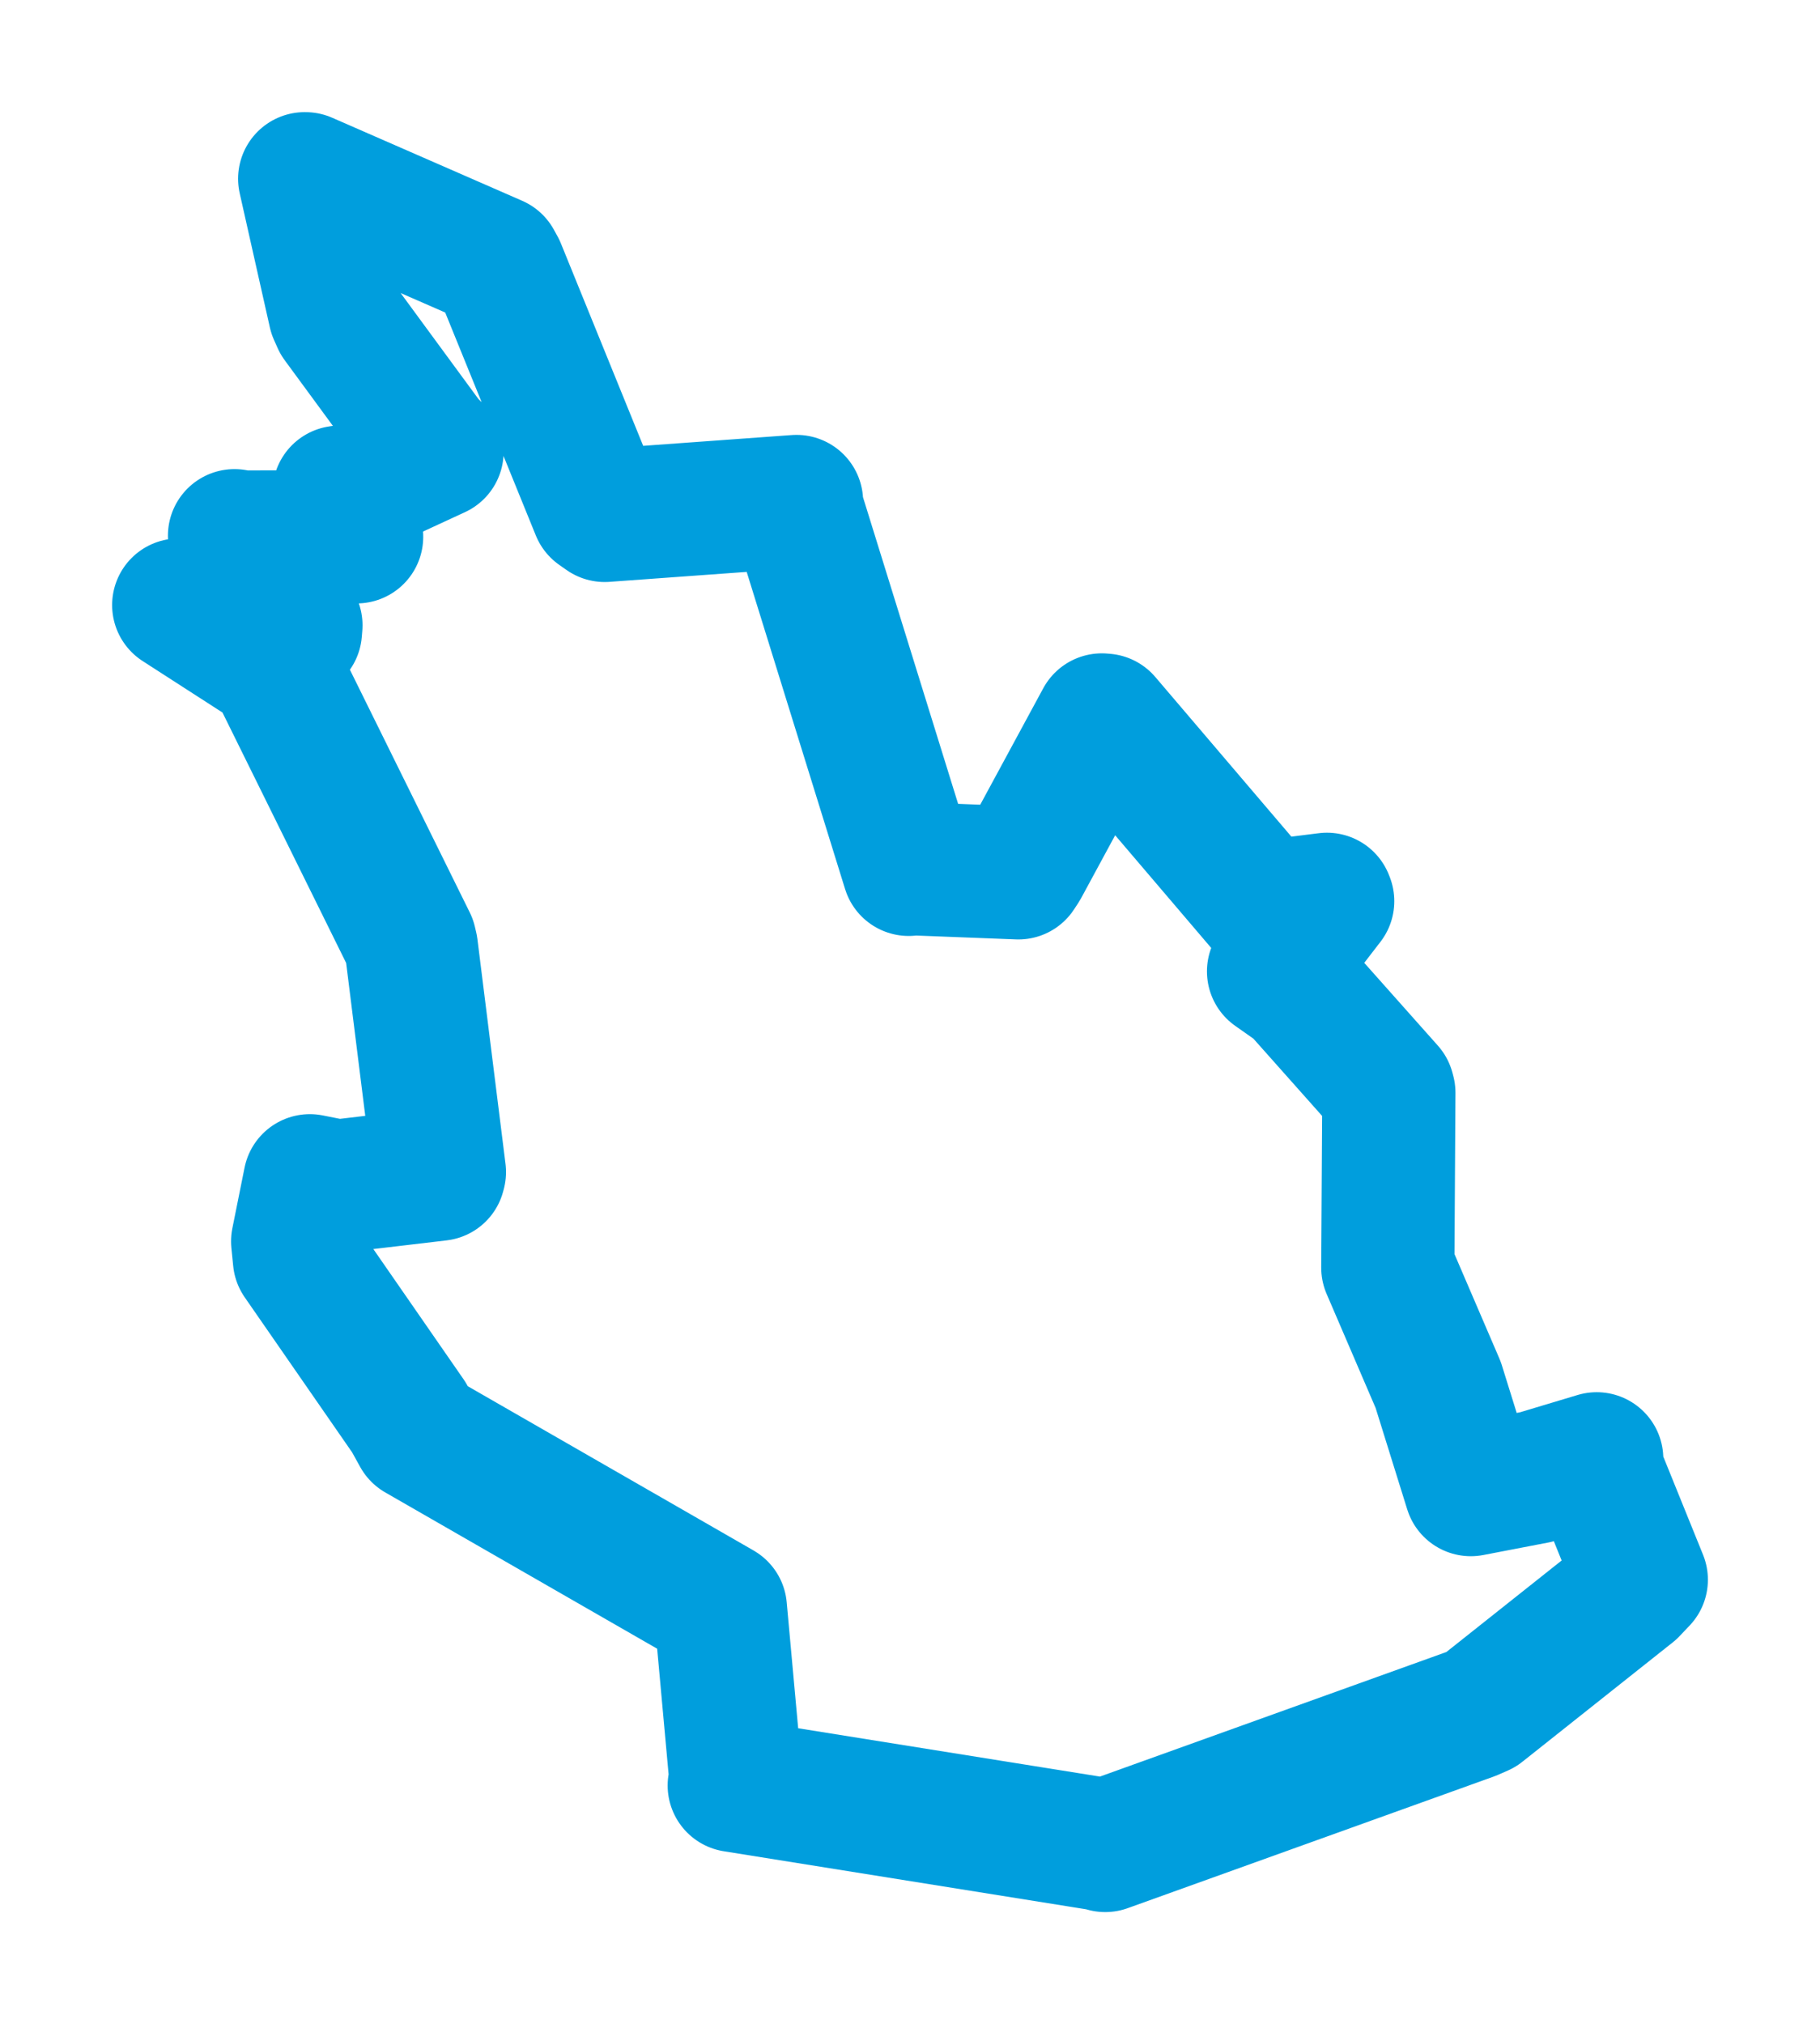 <svg viewBox="0 0 82.003 91.197" width="82.003" height="91.197" xmlns="http://www.w3.org/2000/svg">
  <title>Rousínov, okres Vyškov, Jihomoravský kraj, Jihovýchod, Česko</title>
  <desc>Geojson of Rousínov, okres Vyškov, Jihomoravský kraj, Jihovýchod, Česko</desc>
  <polygon points="8.053,27.26 12.288,29.99 12.386,30.107 18.475,42.437 18.533,42.684 19.798,52.805 19.772,52.903 15.2,53.443 13.961,53.197 13.412,55.928 13.493,56.739 18.42,63.851 18.854,64.637 32.41,72.428 32.457,72.456 33.158,80.156 33.083,80.441 49.692,83.101 49.797,83.144 66.286,77.216 66.727,77.023 73.501,71.645 73.951,71.171 71.903,66.114 71.942,65.724 69.201,66.547 66.27,67.111 64.8,62.392 62.53,57.11 62.577,49.233 62.542,49.102 58.486,44.541 57.382,43.764 59.821,40.601 59.788,40.517 56.986,40.867 56.972,40.896 49.77,32.447 49.645,32.436 46.072,39.037 45.884,39.324 41.127,39.14 40.943,39.167 35.901,22.914 35.888,22.594 27.246,23.221 26.922,22.993 22.493,12.098 22.327,11.796 13.764,8.054 13.729,8.053 15.087,14.094 15.248,14.455 19.283,19.951 19.691,20.351 15.955,22.077 15.277,22.179 15.778,24.026 16.068,24.185 10.705,24.196 10.567,24.135 13.333,28.171 13.311,28.446 8.053,27.26" stroke="#009edd" stroke-width="6.002px" fill="none" stroke-linejoin="round" vector-effect="non-scaling-stroke"></polygon>
</svg>